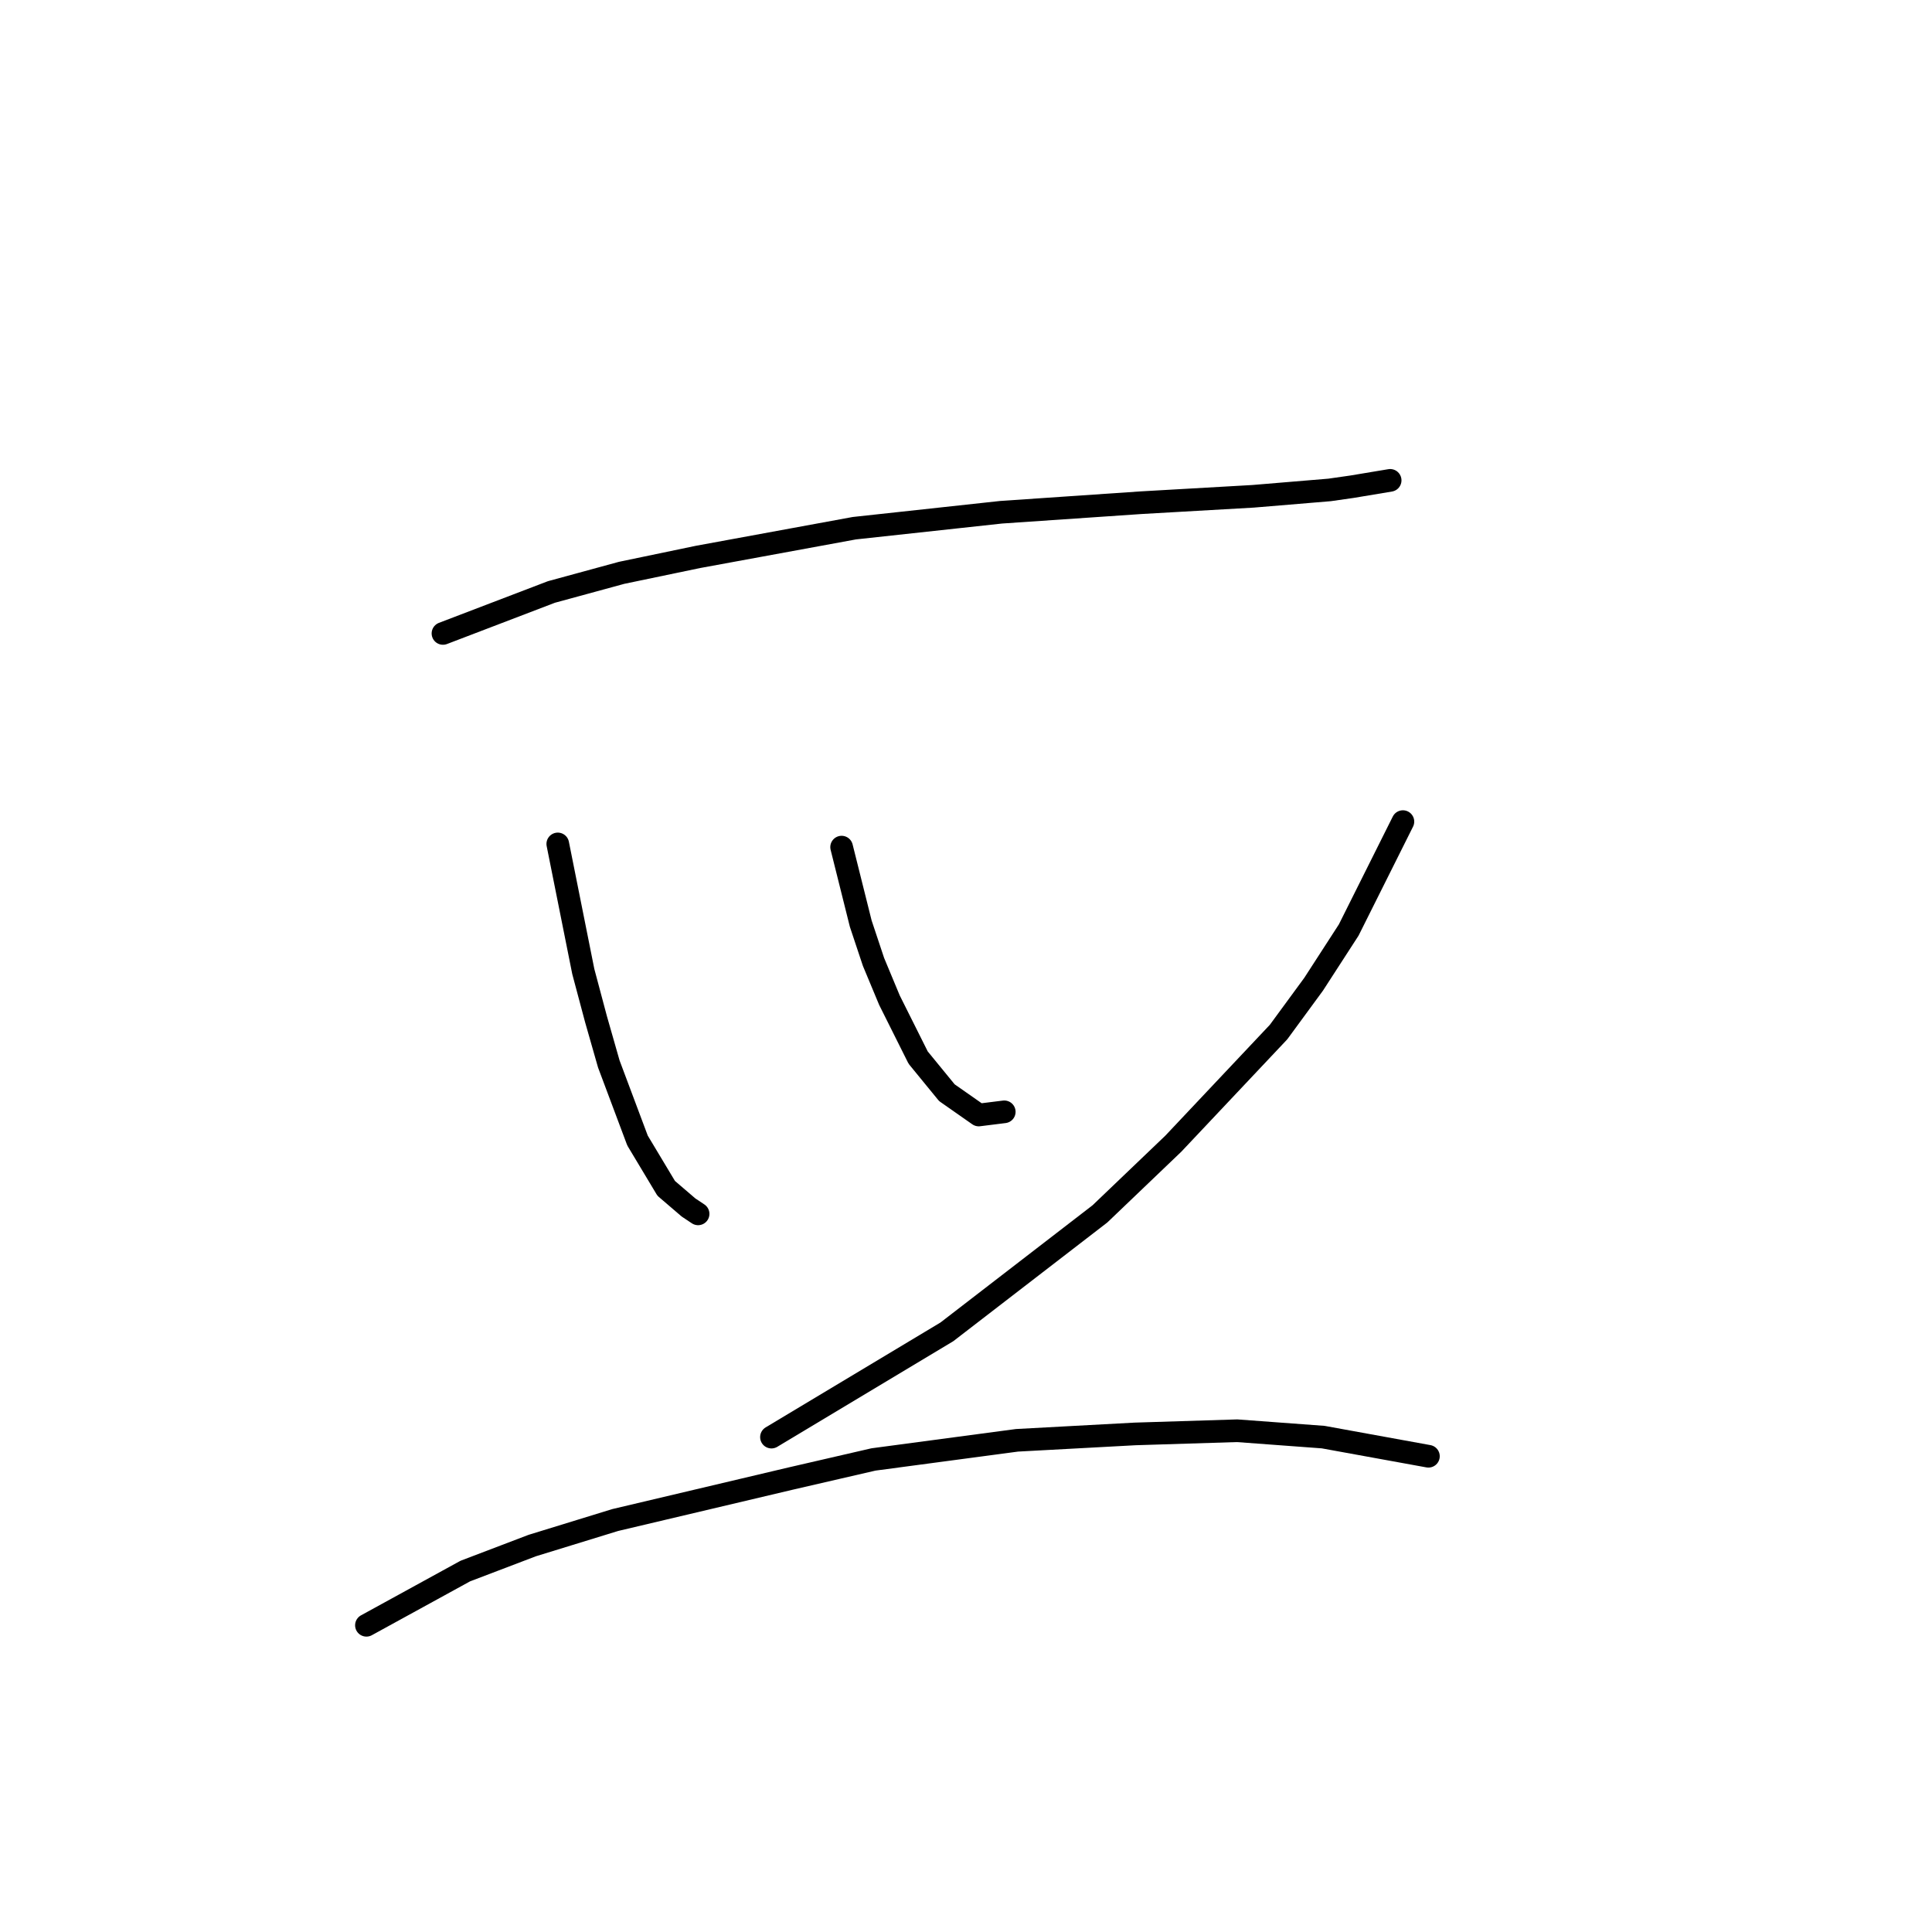 <?xml version="1.0" standalone="no"?>
    <svg width="256" height="256" xmlns="http://www.w3.org/2000/svg" version="1.1">
    <polyline stroke="black" stroke-width="3" stroke-linecap="round" fill="transparent" stroke-linejoin="round" points="58.695 83.934 73.063 78.44 82.36 75.905 92.502 73.792 113.209 69.989 132.648 67.876 151.242 66.608 166.032 65.763 176.174 64.918 179.132 64.495 184.203 63.65 184.203 63.65 " />
        <polyline stroke="black" stroke-width="3" stroke-linecap="round" fill="transparent" stroke-linejoin="round" points="73.908 111.825 77.289 128.728 78.979 135.067 80.67 140.983 84.473 151.125 88.276 157.464 91.234 159.999 92.502 160.844 92.502 160.844 " />
        <polyline stroke="black" stroke-width="3" stroke-linecap="round" fill="transparent" stroke-linejoin="round" points="111.518 112.247 114.054 122.389 115.744 127.46 117.857 132.531 121.661 140.138 125.464 144.786 129.69 147.744 133.07 147.322 133.07 147.322 " />
        <polyline stroke="black" stroke-width="3" stroke-linecap="round" fill="transparent" stroke-linejoin="round" points="185.893 108.867 178.71 123.234 174.061 130.418 169.413 136.757 155.467 151.548 145.748 160.844 125.464 176.48 102.222 190.425 102.222 190.425 " />
        <polyline stroke="black" stroke-width="3" stroke-linecap="round" fill="transparent" stroke-linejoin="round" points="48.553 215.358 61.653 208.174 70.528 204.793 81.515 201.413 104.757 195.919 115.744 193.384 134.761 190.848 150.396 190.003 163.919 189.58 175.329 190.425 189.274 192.961 189.274 192.961 " />
        </svg>